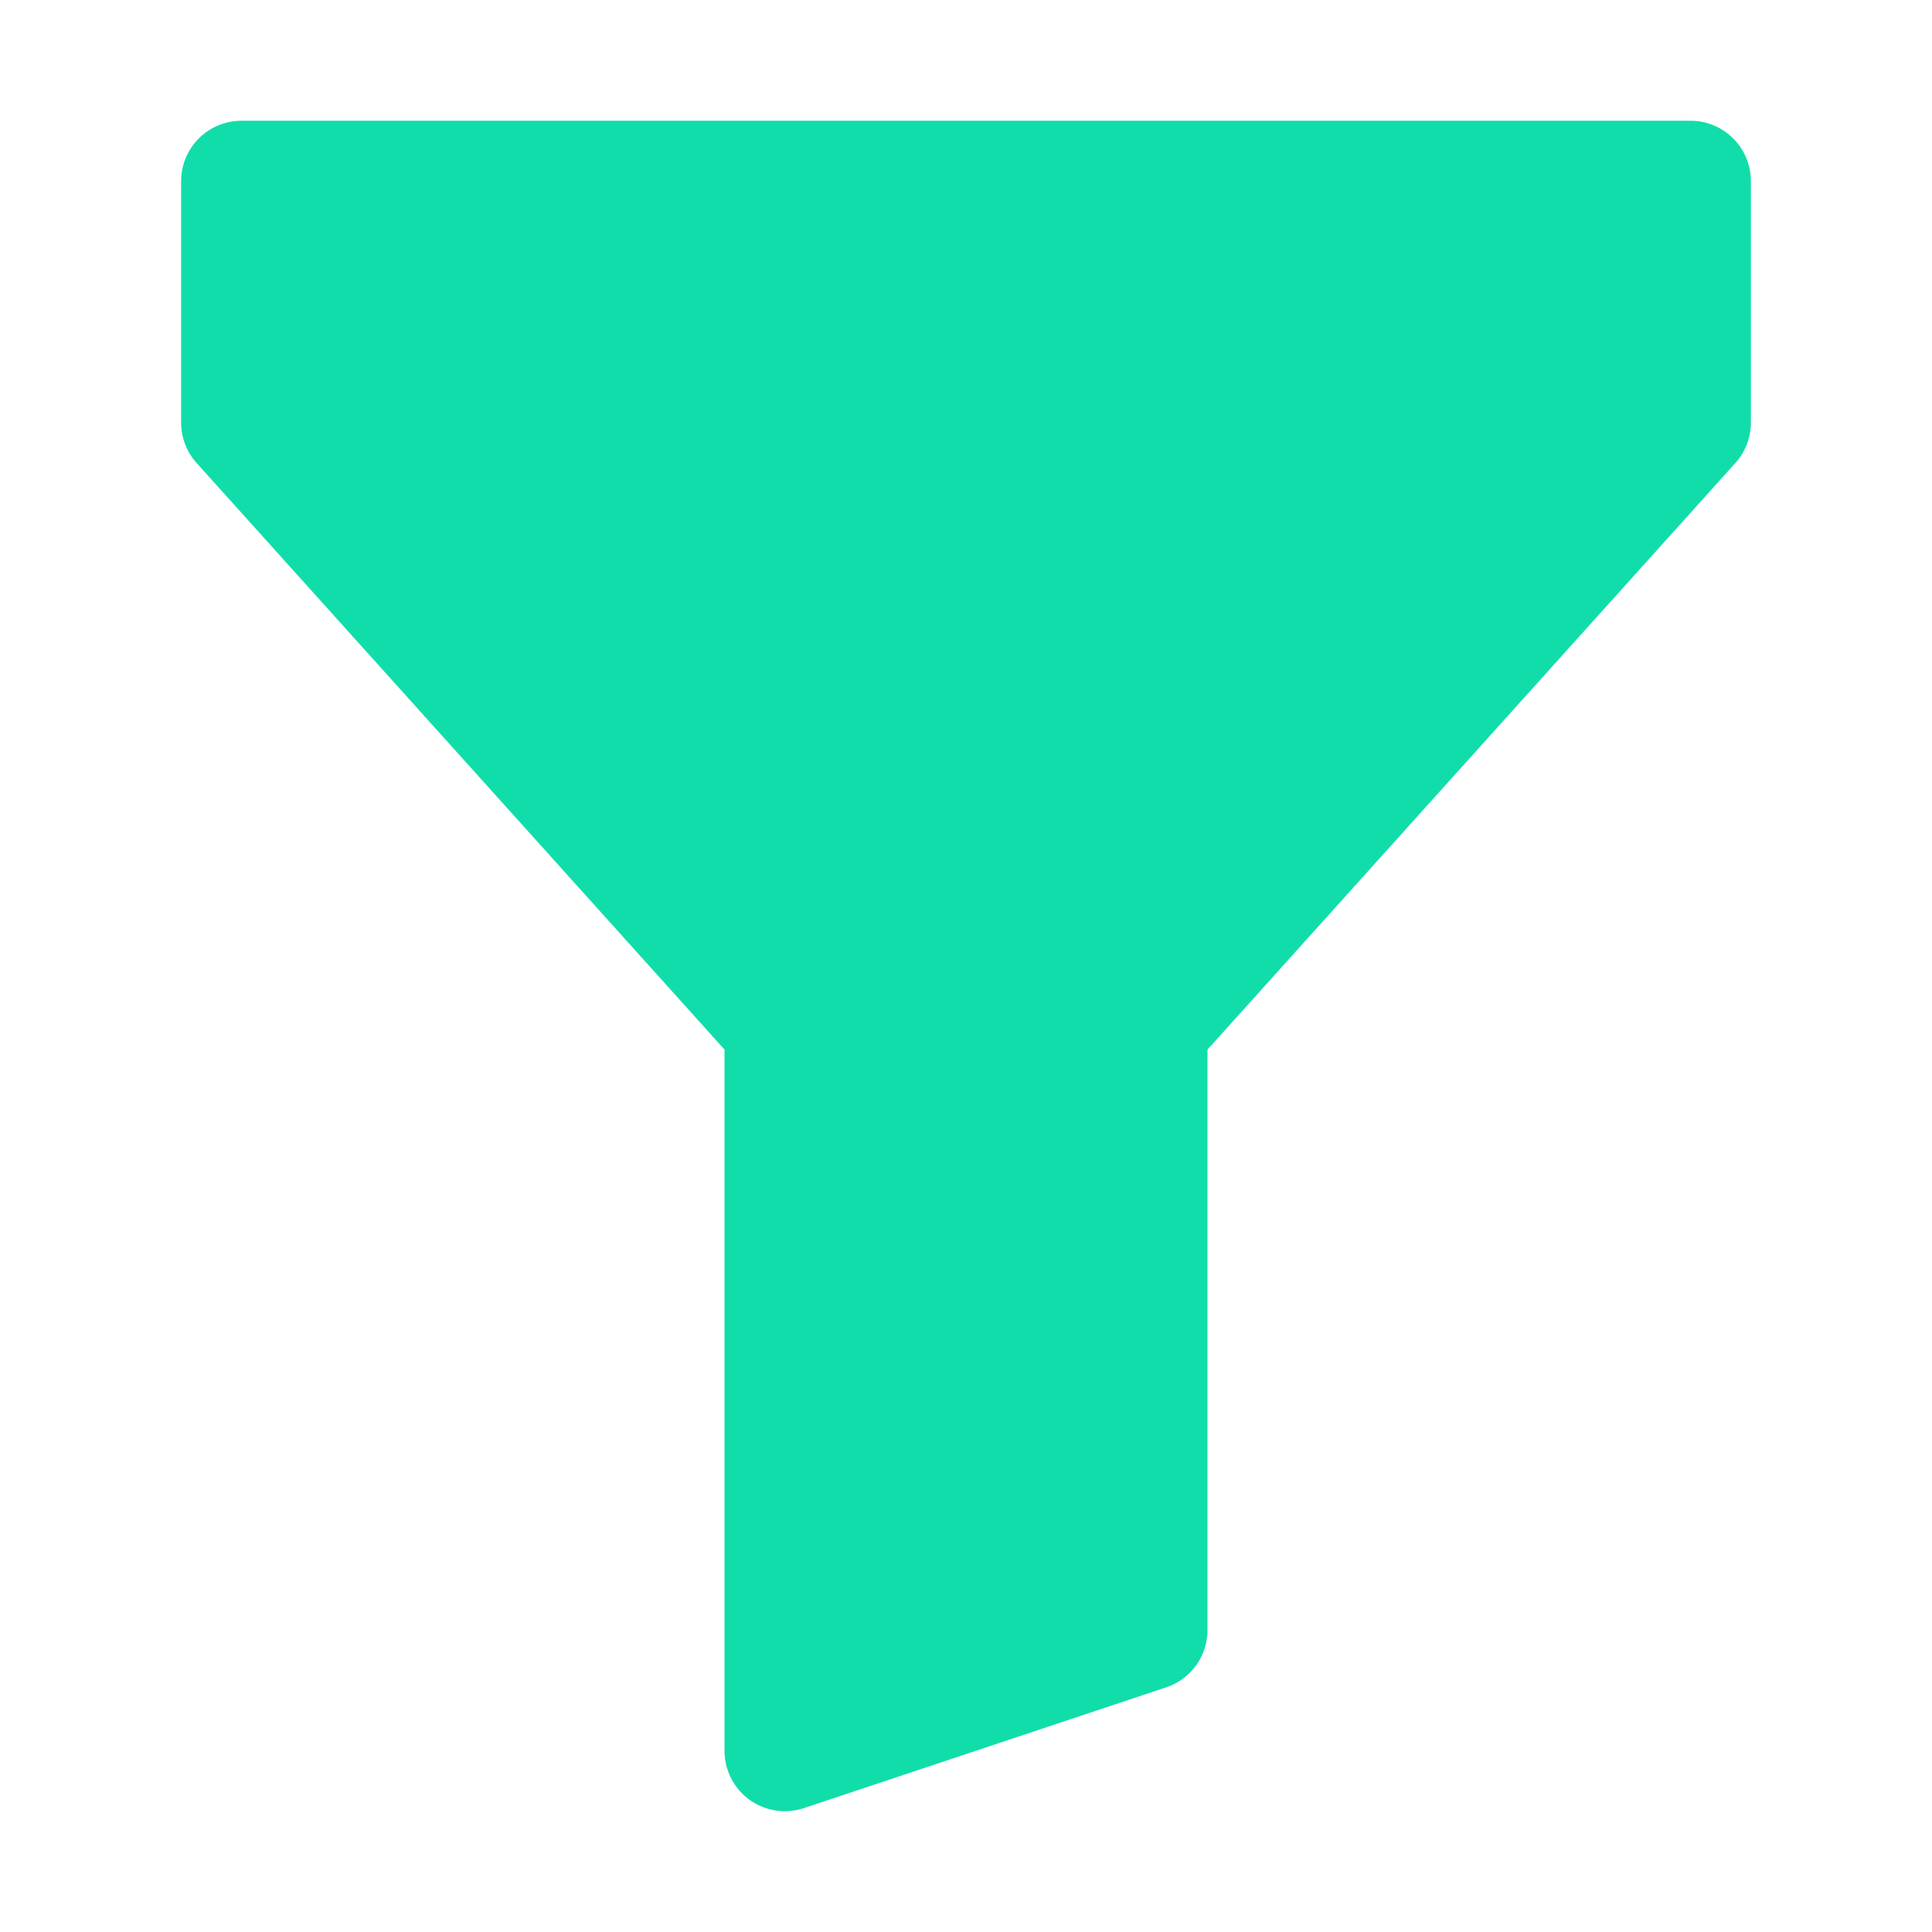 <svg width="32" height="32" viewBox="0 0 32 32" fill="none" xmlns="http://www.w3.org/2000/svg">
<path d="M3 3C3 2.735 3.105 2.48 3.293 2.293C3.48 2.105 3.735 2 4 2H28C28.265 2 28.52 2.105 28.707 2.293C28.895 2.48 29 2.735 29 3V7C29 7.247 28.909 7.485 28.744 7.668L20 17.384V27C20 27.21 19.934 27.414 19.811 27.584C19.688 27.755 19.515 27.882 19.316 27.948L13.316 29.948C13.166 29.998 13.006 30.012 12.849 29.988C12.693 29.964 12.544 29.903 12.415 29.811C12.287 29.718 12.182 29.596 12.11 29.455C12.038 29.314 12 29.158 12 29V17.384L3.256 7.668C3.091 7.485 3 7.247 3 7V3Z" fill="#11DDAA"/>
</svg>
